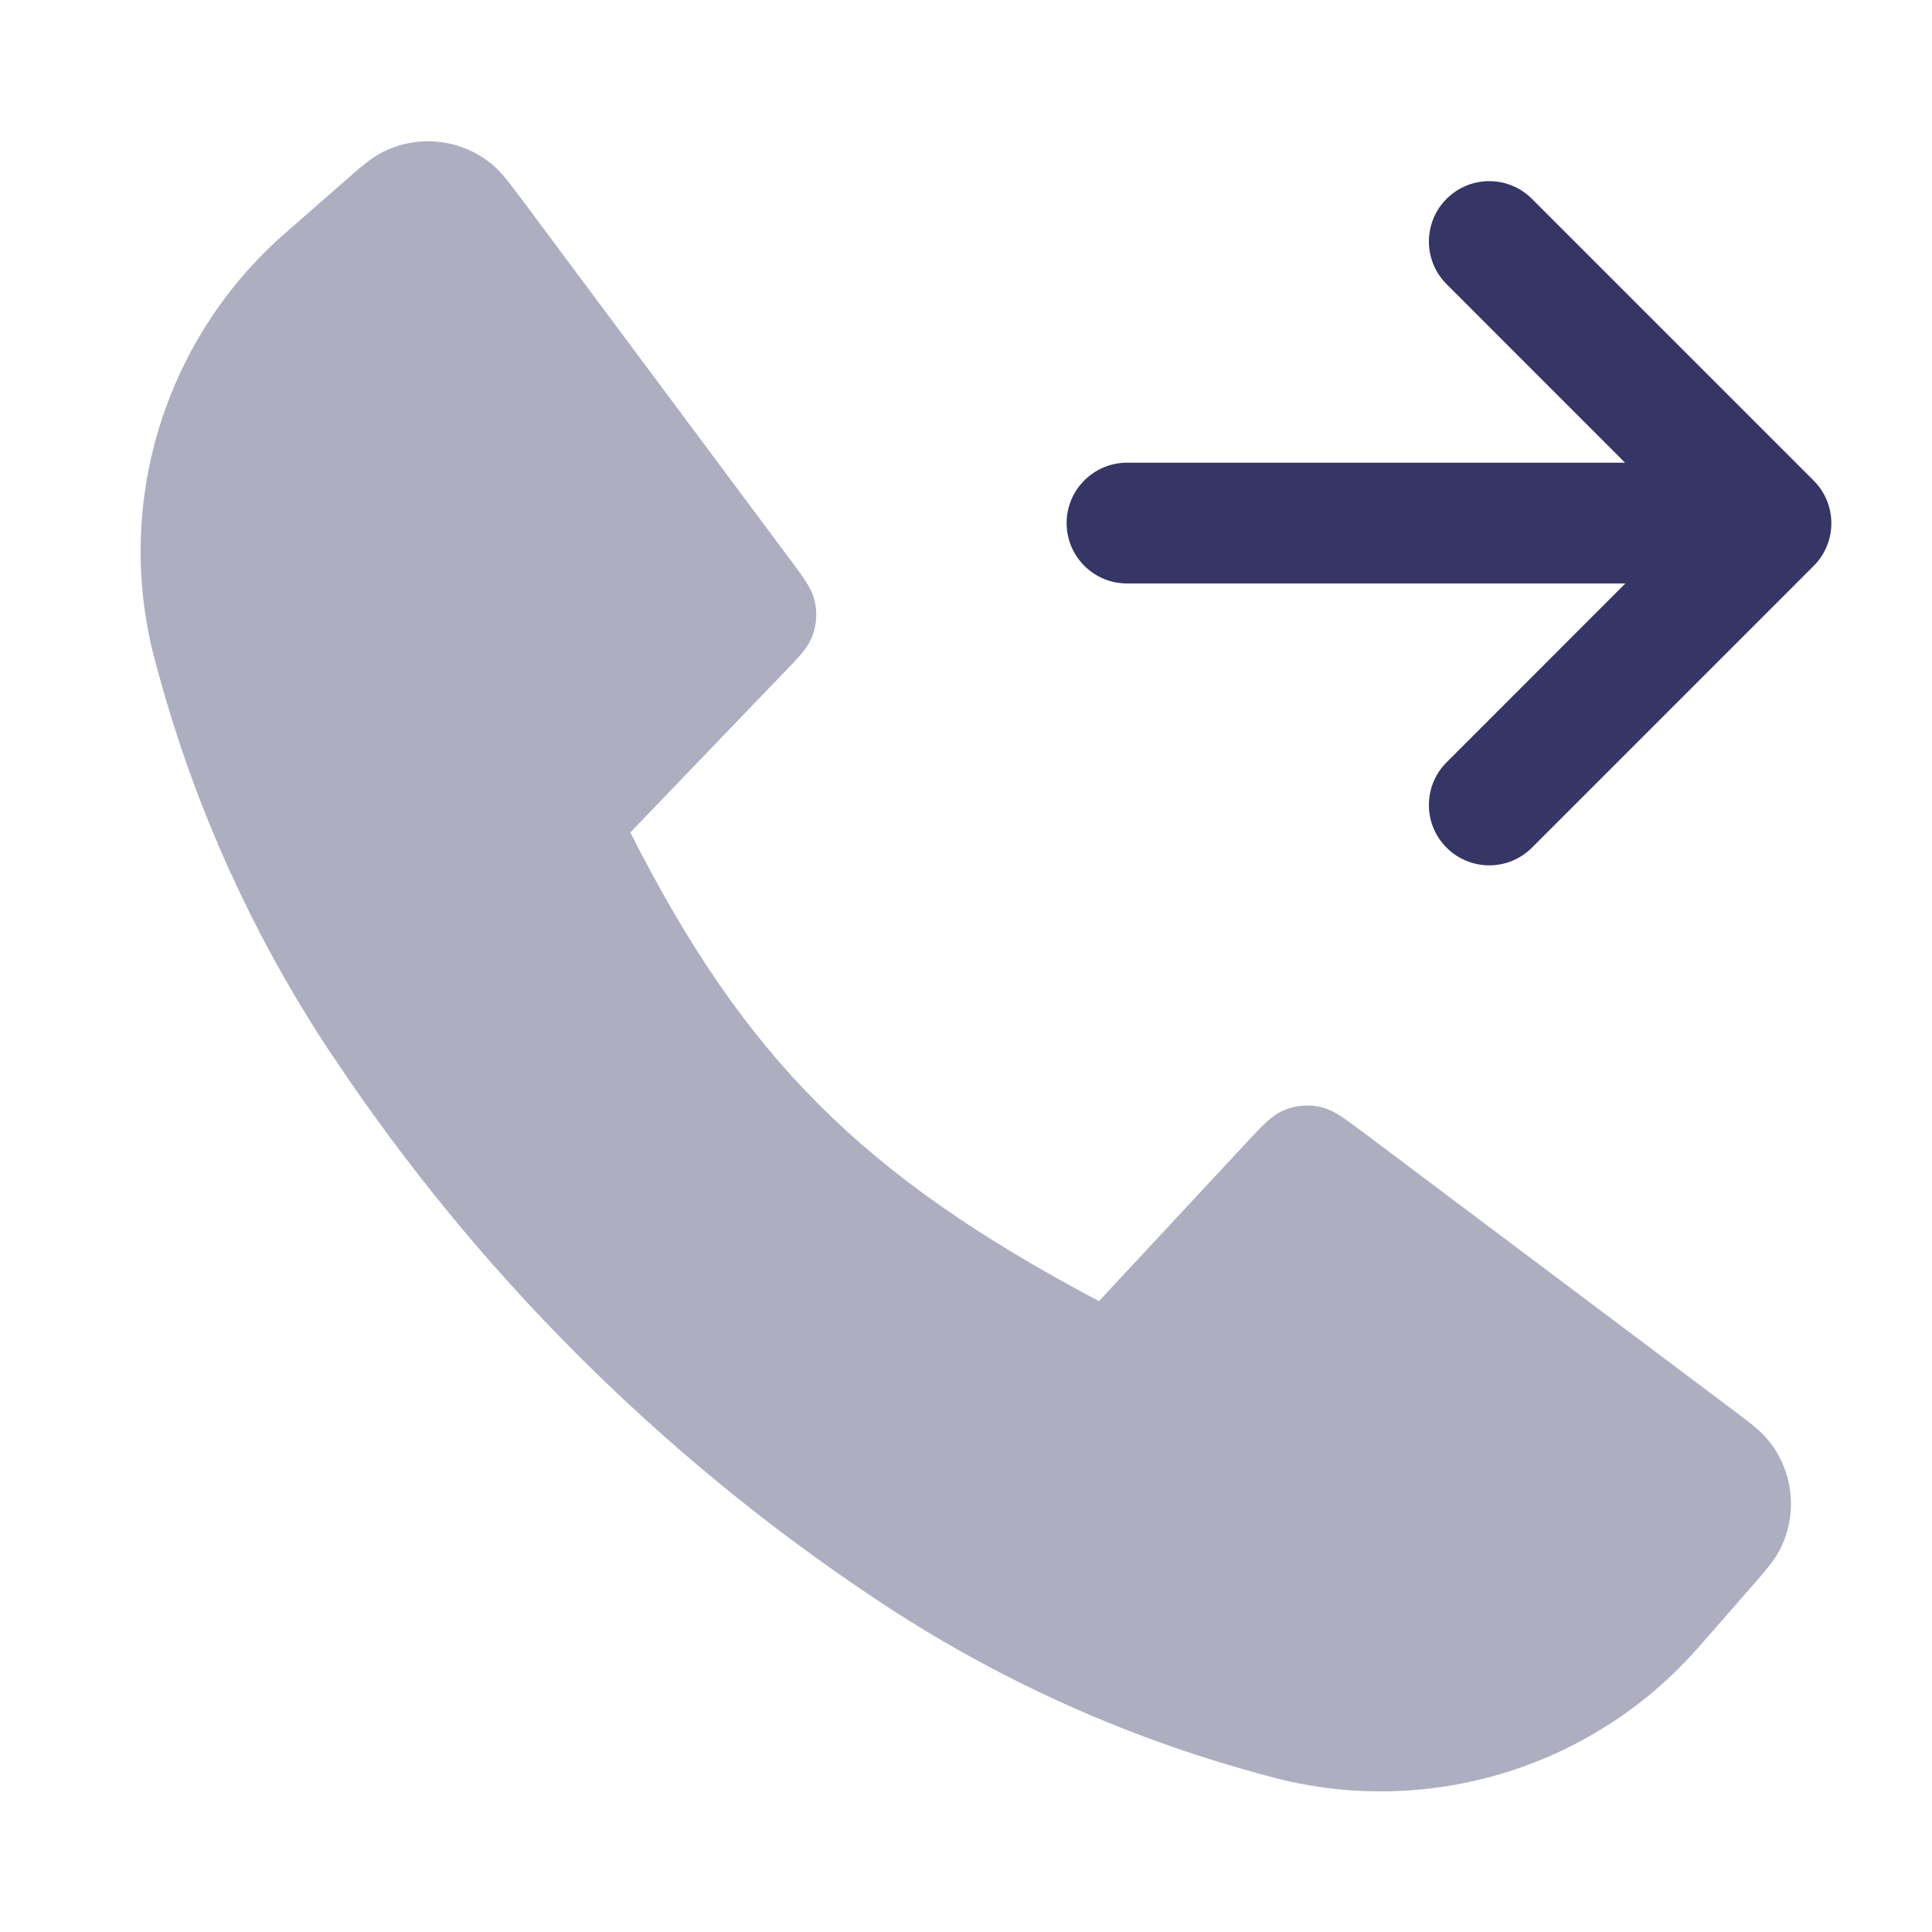 <svg width="24" height="24" viewBox="0 0 24 24" fill="none" xmlns="http://www.w3.org/2000/svg">
<path opacity="0.4" fill-rule="evenodd" clip-rule="evenodd" d="M6.105 2.035C5.721 1.723 5.19 1.667 4.75 1.891C4.61 1.962 4.475 2.08 4.277 2.254L3.598 2.848C3.542 2.897 3.512 2.923 3.484 2.948C2.031 4.257 1.425 6.265 1.913 8.159C1.922 8.195 1.936 8.243 1.96 8.334L1.973 8.38C2.432 10.059 3.157 11.652 4.121 13.101L4.153 13.147C5.924 15.8 8.201 18.077 10.853 19.848L10.9 19.879C12.348 20.843 13.942 21.569 15.62 22.027L15.666 22.04C15.757 22.065 15.805 22.078 15.841 22.087C17.735 22.575 19.744 21.97 21.052 20.516C21.077 20.488 21.103 20.459 21.152 20.403L21.749 19.721C21.923 19.522 22.041 19.387 22.112 19.247C22.335 18.809 22.28 18.28 21.971 17.897C21.873 17.775 21.729 17.667 21.518 17.508L16.906 14.045L16.901 14.041L16.899 14.04C16.803 13.969 16.72 13.906 16.648 13.86C16.57 13.811 16.488 13.769 16.392 13.749C16.248 13.719 16.098 13.732 15.961 13.787C15.87 13.824 15.796 13.88 15.729 13.941C15.665 14 15.595 14.076 15.513 14.163L13.652 16.163C12.176 15.383 11.078 14.627 10.172 13.721C9.266 12.815 8.543 11.75 7.83 10.341L9.76 8.332C9.839 8.251 9.907 8.18 9.959 8.117C10.015 8.049 10.064 7.977 10.096 7.889C10.144 7.755 10.153 7.611 10.122 7.473C10.102 7.382 10.062 7.304 10.015 7.23C9.971 7.16 9.912 7.081 9.845 6.991L6.491 2.489C6.333 2.278 6.226 2.134 6.105 2.035Z" fill="#353566"/>
<path d="M19.03 2.47C18.738 2.177 18.263 2.177 17.97 2.47C17.677 2.763 17.677 3.237 17.97 3.53L20.187 5.748H14C13.586 5.748 13.25 6.084 13.25 6.498C13.25 6.912 13.586 7.248 14 7.248H20.191L17.97 9.47C17.677 9.763 17.677 10.238 17.97 10.53C18.263 10.823 18.738 10.823 19.03 10.53L22.53 7.03C22.823 6.737 22.823 6.263 22.53 5.97L19.03 2.47Z" fill="#353566"/>
</svg>
